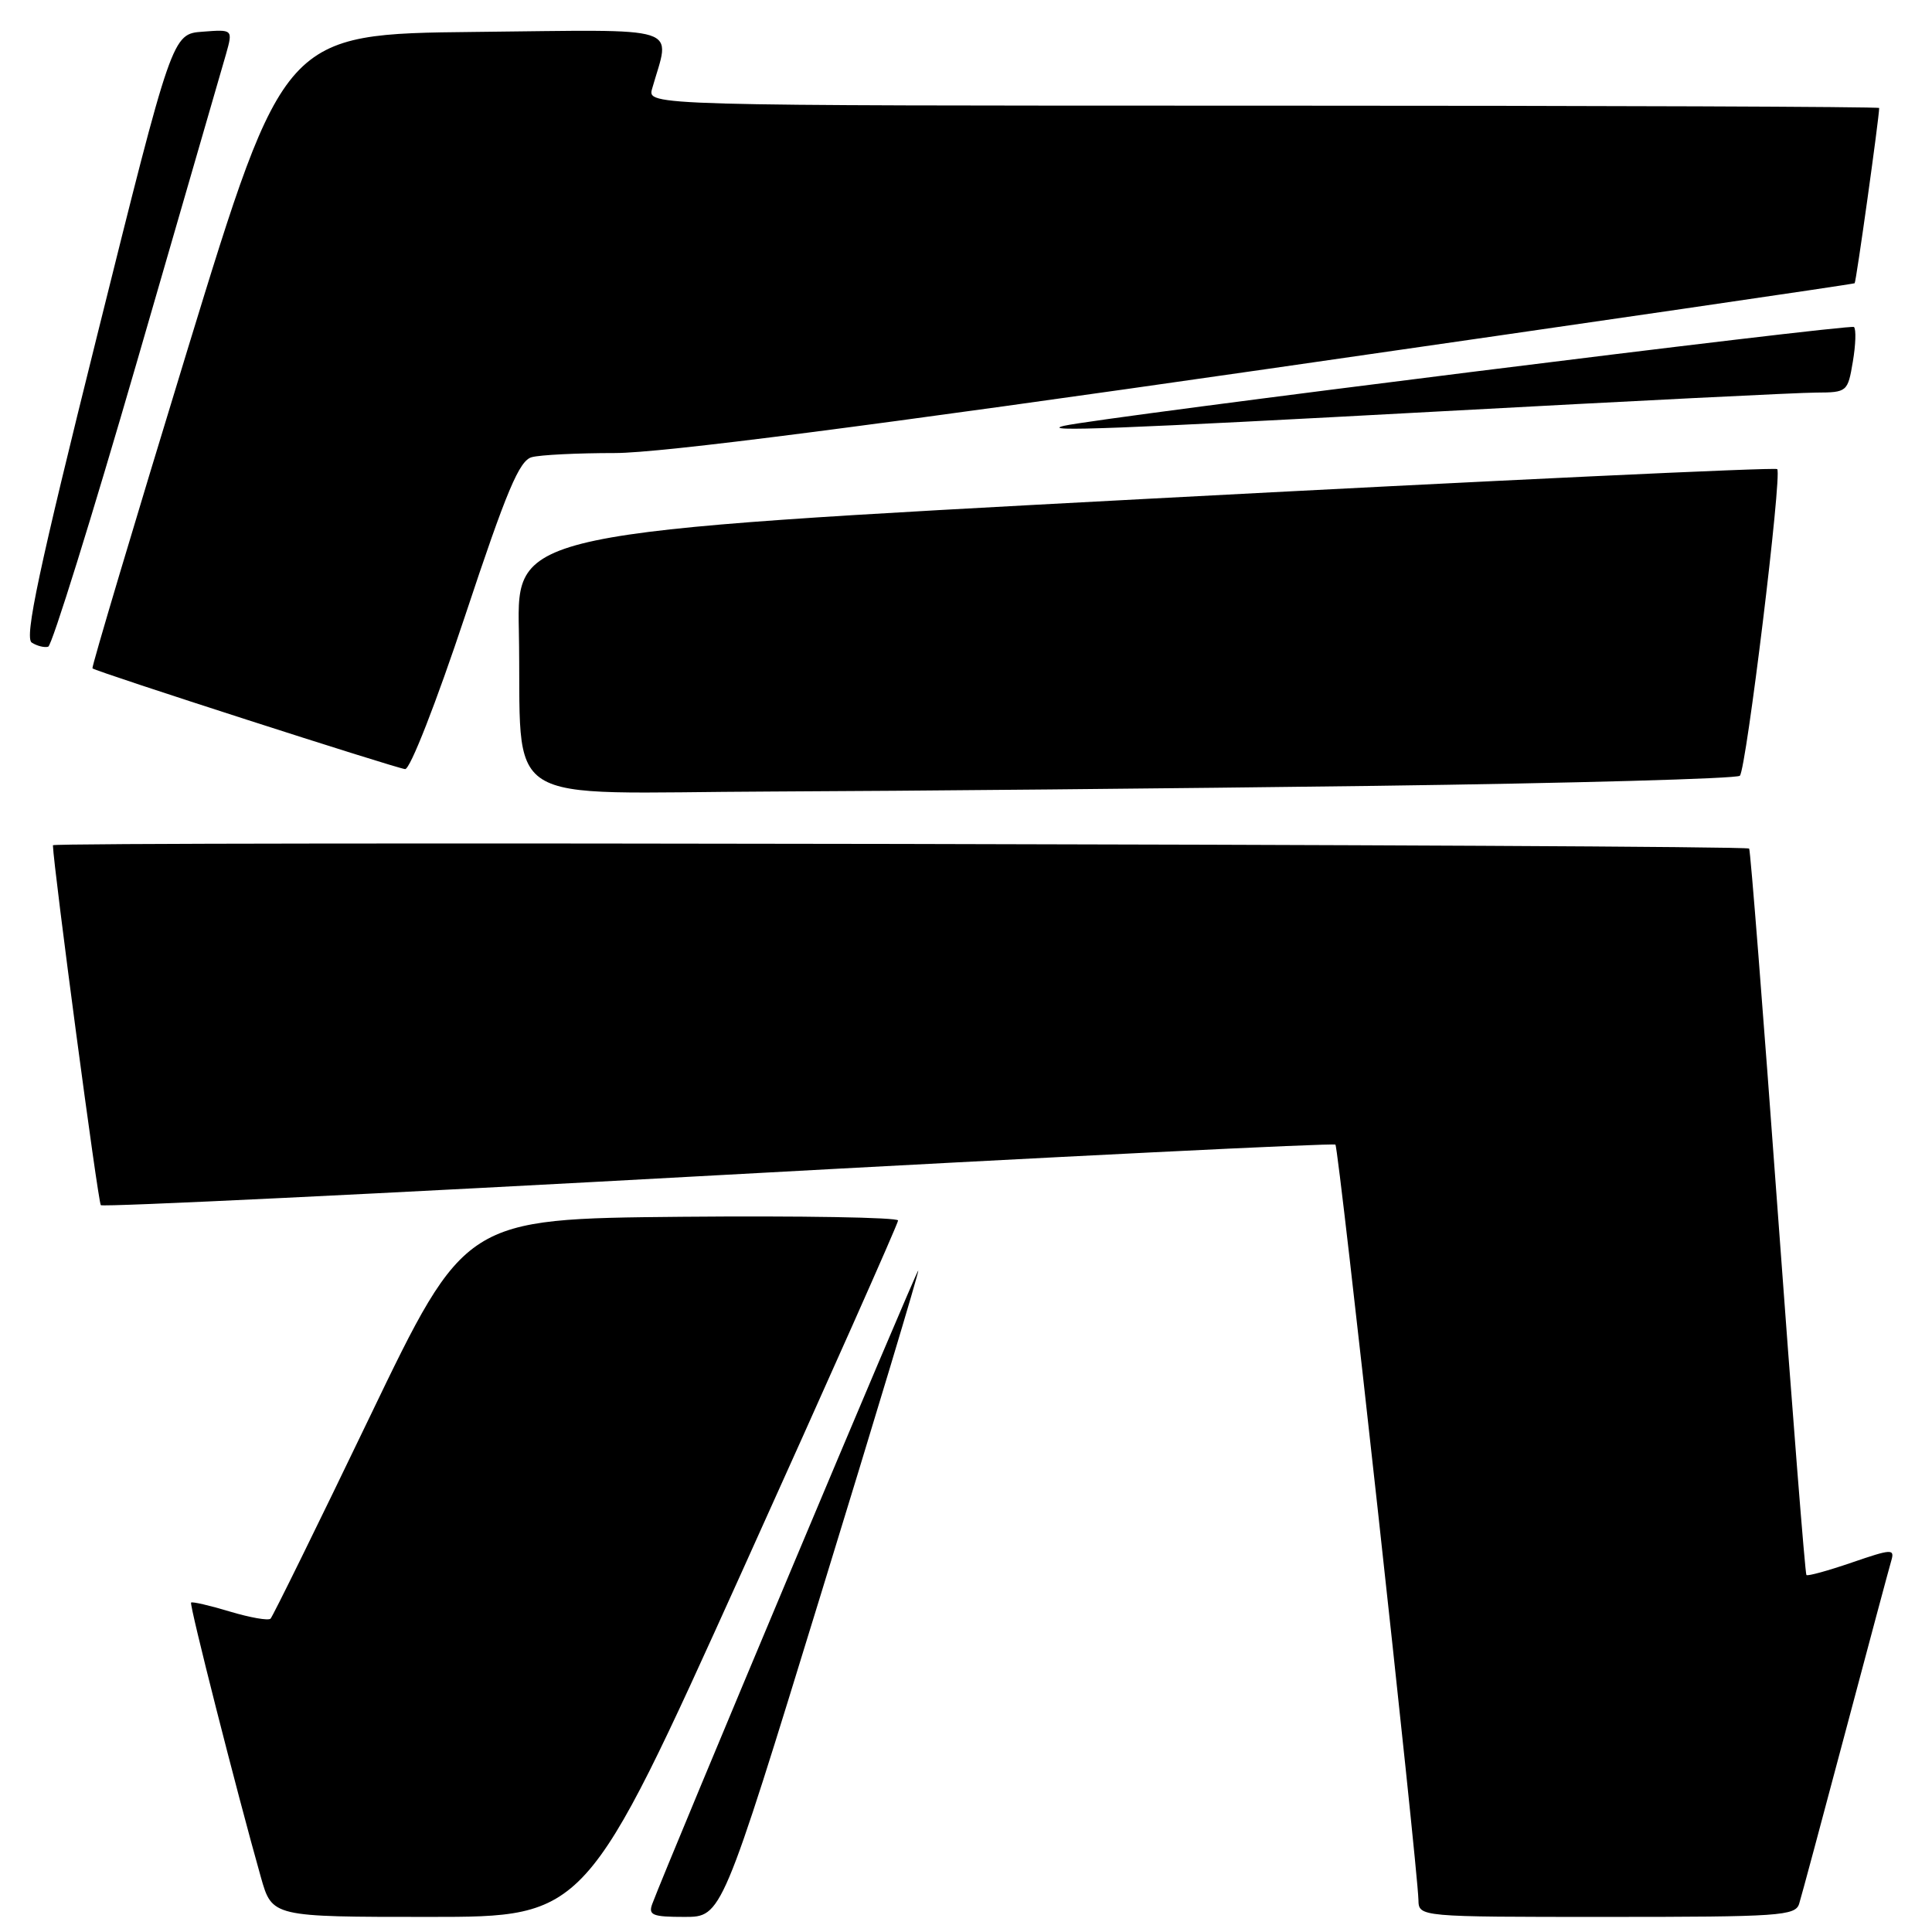 <?xml version="1.0" encoding="UTF-8" standalone="no"?>
<!DOCTYPE svg PUBLIC "-//W3C//DTD SVG 1.1//EN" "http://www.w3.org/Graphics/SVG/1.1/DTD/svg11.dtd" >
<svg xmlns="http://www.w3.org/2000/svg" xmlns:xlink="http://www.w3.org/1999/xlink" version="1.1" viewBox="0 0 256 256">
 <g >
 <path fill="currentColor"
d=" M 98.32 208.23 C 109.69 183.06 119.00 162.13 119.00 161.72 C 119.00 161.31 106.09 161.09 90.31 161.23 C 61.62 161.50 61.62 161.50 49.00 187.73 C 42.06 202.16 36.14 214.19 35.85 214.48 C 35.56 214.77 33.14 214.34 30.46 213.54 C 27.78 212.73 25.47 212.20 25.32 212.35 C 25.06 212.60 31.35 237.35 34.57 248.75 C 36.06 254.00 36.06 254.00 56.85 254.00 C 77.64 254.00 77.64 254.00 98.32 208.23 Z  M 108.76 211.28 C 115.99 187.79 121.80 168.47 121.68 168.34 C 121.49 168.16 88.59 246.53 86.44 252.25 C 85.87 253.77 86.44 254.00 90.71 254.00 C 95.63 254.00 95.63 254.00 108.76 211.28 Z  M 238.40 252.25 C 238.70 251.29 241.45 241.05 244.52 229.50 C 247.59 217.95 250.33 207.73 250.61 206.78 C 251.07 205.21 250.66 205.23 245.39 207.04 C 242.25 208.12 239.53 208.87 239.36 208.70 C 239.19 208.53 237.48 186.87 235.56 160.56 C 233.64 134.26 231.94 112.60 231.77 112.44 C 231.25 111.91 7.00 111.48 7.01 112.00 C 7.11 115.08 12.99 159.32 13.36 159.69 C 13.63 159.96 50.45 158.18 95.18 155.72 C 139.90 153.27 176.70 151.44 176.95 151.67 C 177.39 152.06 187.84 247.21 187.95 251.75 C 188.00 254.00 188.00 254.00 212.93 254.00 C 235.81 254.00 237.91 253.86 238.40 252.25 Z  M 182.17 104.13 C 208.39 103.78 230.15 103.18 230.54 102.79 C 231.39 101.94 236.16 62.82 235.49 62.16 C 235.23 61.90 197.56 63.68 151.76 66.11 C 68.50 70.54 68.50 70.54 68.75 83.52 C 69.21 107.50 65.32 105.02 102.31 104.88 C 120.02 104.81 155.95 104.47 182.17 104.13 Z  M 61.64 81.56 C 67.13 65.01 68.81 61.02 70.46 60.58 C 71.58 60.27 76.55 60.03 81.50 60.03 C 87.65 60.02 115.03 56.50 168.00 48.88 C 210.62 42.75 245.61 37.65 245.75 37.53 C 245.95 37.37 249.00 15.57 249.00 14.31 C 249.00 14.14 212.27 14.00 167.38 14.00 C 85.77 14.00 85.77 14.00 86.41 11.75 C 88.83 3.23 91.04 3.94 62.96 4.23 C 37.66 4.50 37.66 4.50 24.82 46.41 C 17.77 69.46 12.11 88.43 12.25 88.56 C 12.72 89.00 52.50 101.81 53.68 101.91 C 54.34 101.96 57.78 93.17 61.64 81.56 Z  M 18.14 47.95 C 24.11 27.35 29.42 9.01 29.94 7.20 C 30.87 3.89 30.87 3.89 26.85 4.20 C 22.82 4.50 22.82 4.50 12.88 44.42 C 5.13 75.52 3.21 84.52 4.21 85.15 C 4.92 85.60 5.90 85.84 6.39 85.69 C 6.88 85.53 12.17 68.55 18.14 47.95 Z  M 191.00 54.50 C 216.03 53.14 238.37 52.02 240.66 52.02 C 244.75 52.00 244.84 51.92 245.51 47.93 C 245.89 45.70 245.96 43.62 245.66 43.33 C 245.21 42.88 145.64 55.33 141.00 56.42 C 137.50 57.24 148.04 56.83 191.00 54.50 Z "/>
</g>
</svg>